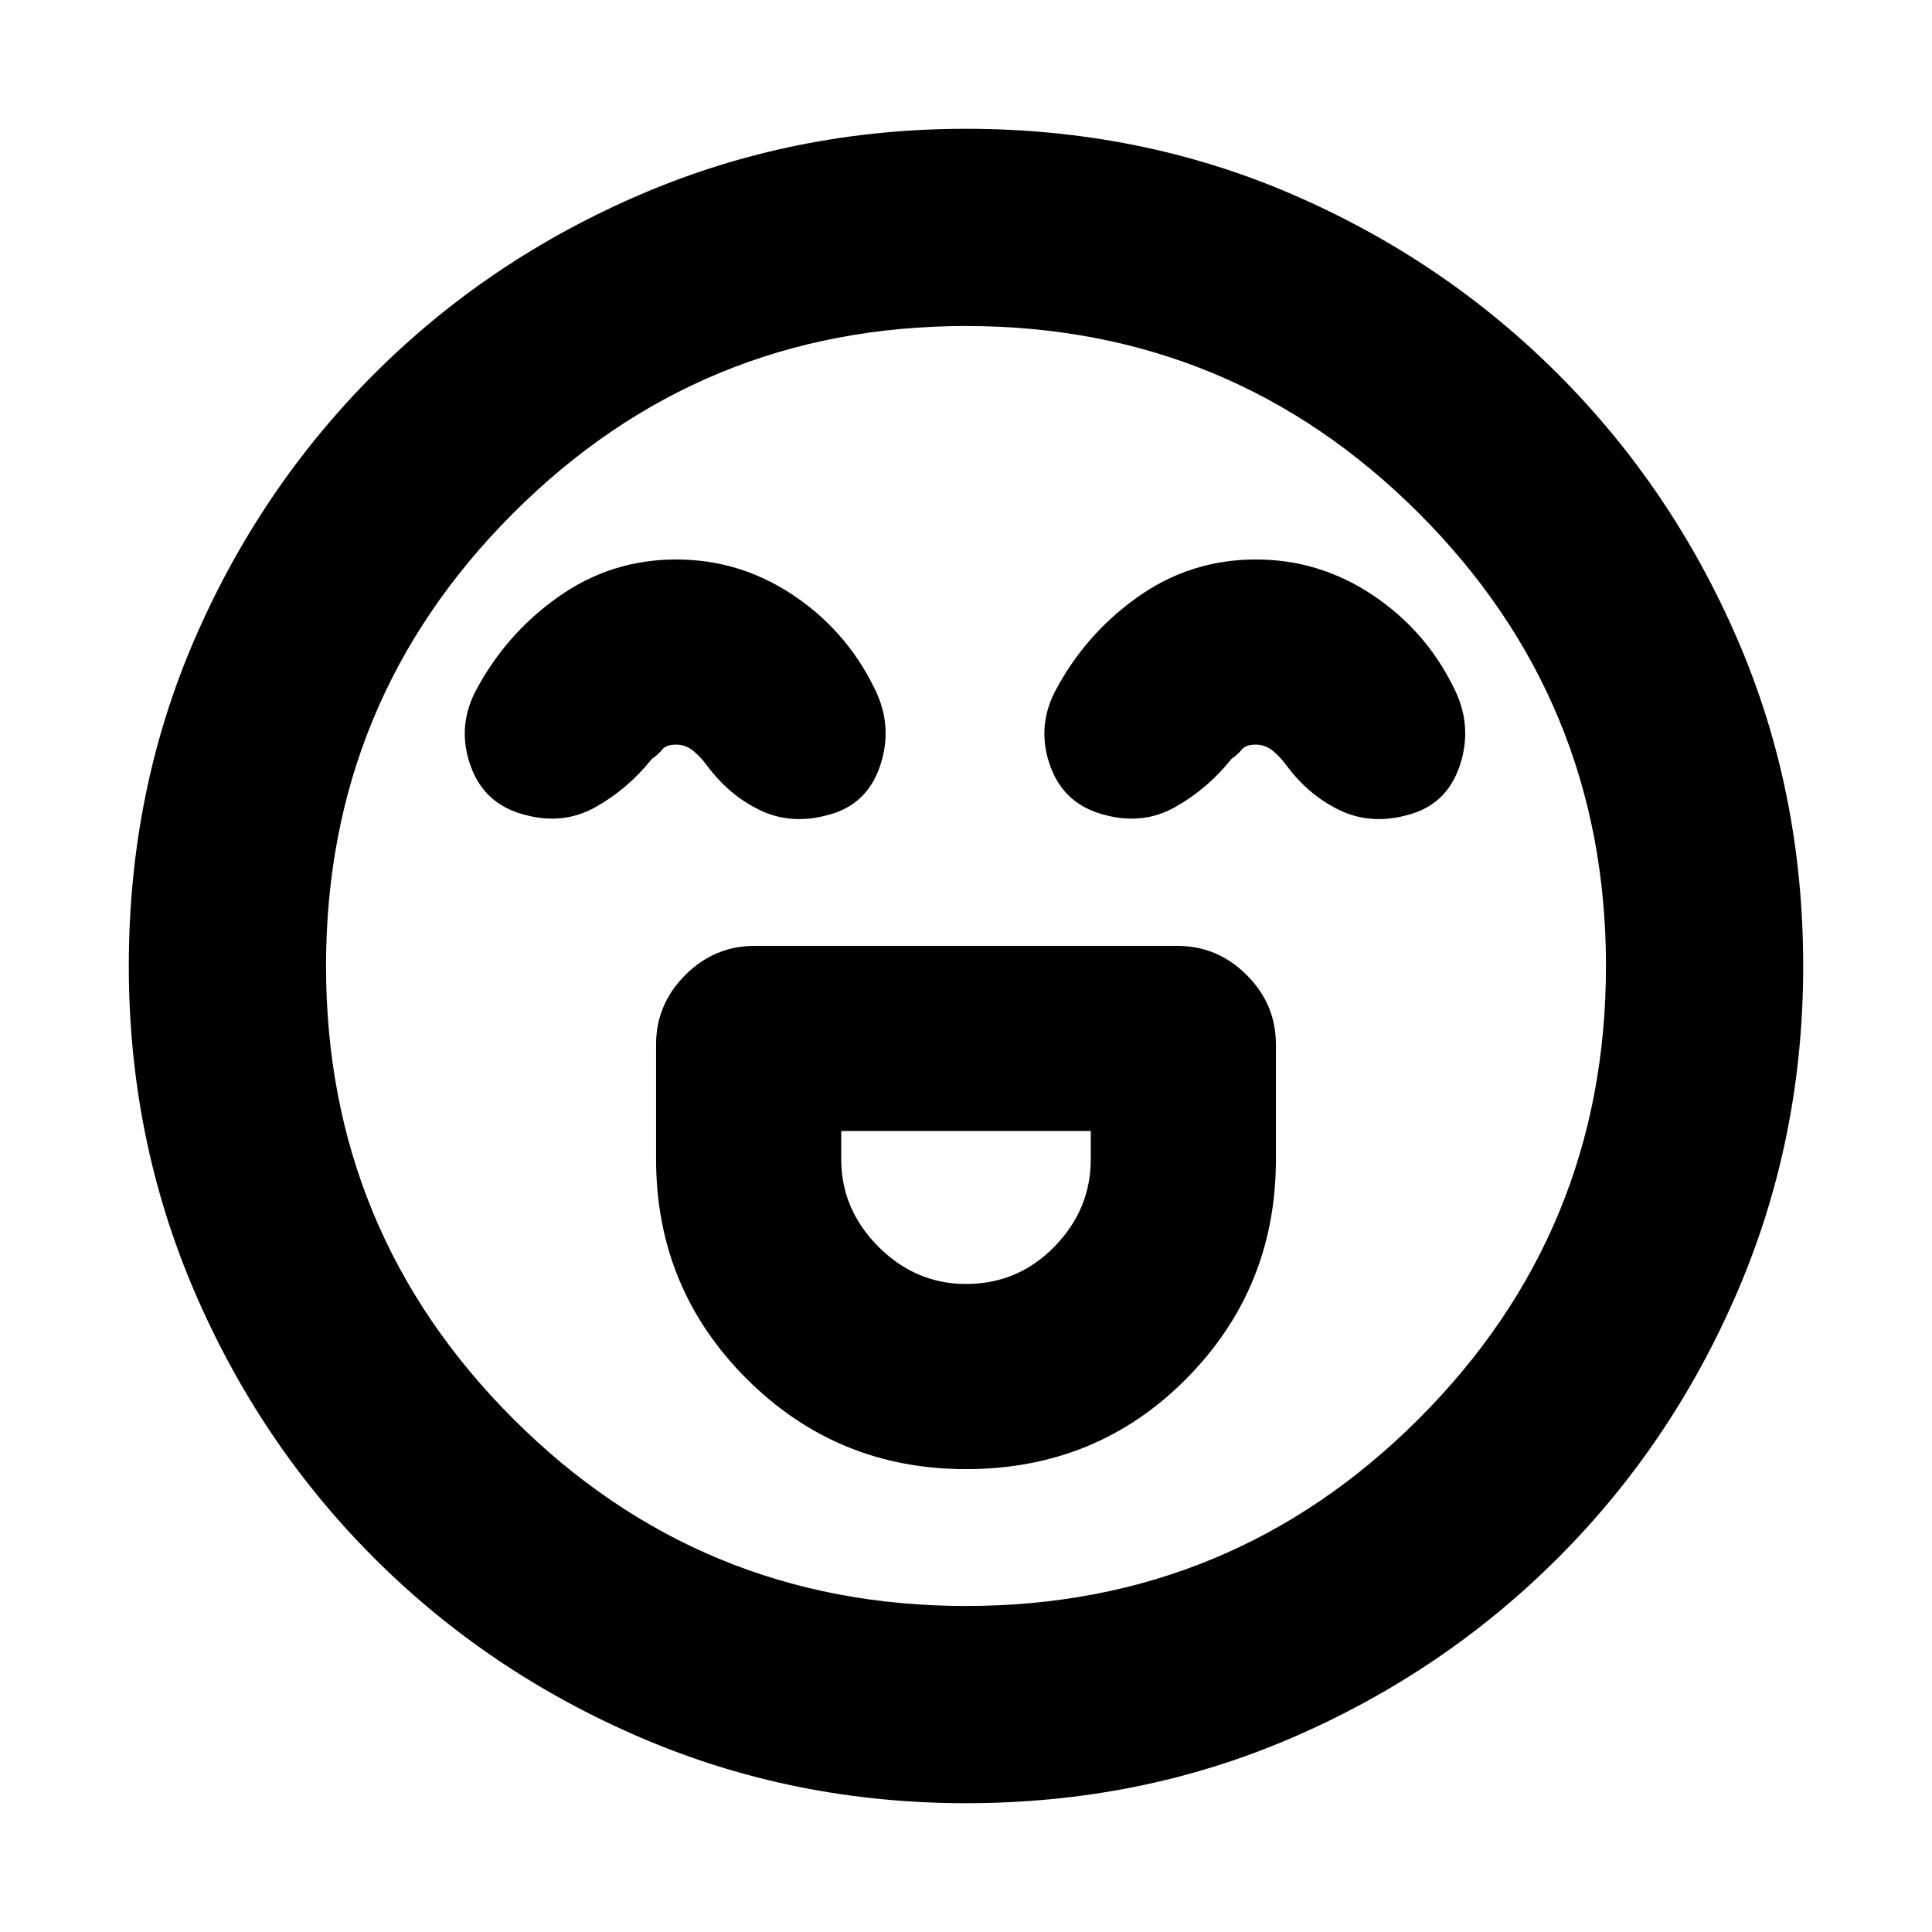 <svg xmlns="http://www.w3.org/2000/svg" height="20" viewBox="0 -960 960 960" width="20"><path d="M480-230q65 0 109.5-44.94T634-384v-57q0-20-14.5-34.5T585-490H375q-20 0-34.5 14.5T326-441v57q0 64.12 44.94 109.06T480-230Zm0-92q-25 0-43.5-18.5T418-384v-14h124v14q0 25-18.1 43.5T480-322ZM336-682q-32.38 0-58.7 18.66T236-616q-9 18-2 37t27.22 24q18.78 5 34.78-4t28-24q3-2 5-4.5t6.86-2.5q4.85 0 8.5 3 3.64 3 6.64 7 11 15 26.5 22.5t33.8 2.5q19.7-5 26.2-25t-3.5-39q-13.98-28.11-40.3-45.55Q367.38-682 336-682Zm288 0q-32.38 0-58.7 18.66T524-616q-9 18-2 37t27.22 24q18.78 5 34.78-4t28-24q3-2 5-4.5t6.86-2.5q4.85 0 8.5 3 3.64 3 6.64 7 11 15 26.5 22.5t33.8 2.5q19.7-5 26.2-25t-3.5-39q-13.98-28.11-40.3-45.55Q655.38-682 624-682ZM480-64q-85.64 0-161.48-32.52-75.84-32.52-132.66-89.34-56.82-56.82-89.34-132.66T64-480q0-86.64 32.52-161.98 32.52-75.34 89.34-132.16 56.82-56.82 132.66-89.34T480-896q86.64 0 161.98 32.52 75.34 32.52 132.16 89.34 56.82 56.82 89.34 132.16T896-480q0 85.64-32.52 161.48-32.52 75.84-89.34 132.66-56.82 56.82-132.16 89.34T480-64Zm0-416Zm0 318q132 0 225-93t93-225q0-132-93-225t-225-93q-132 0-225 93t-93 225q0 132 93 225t225 93Z"/></svg>